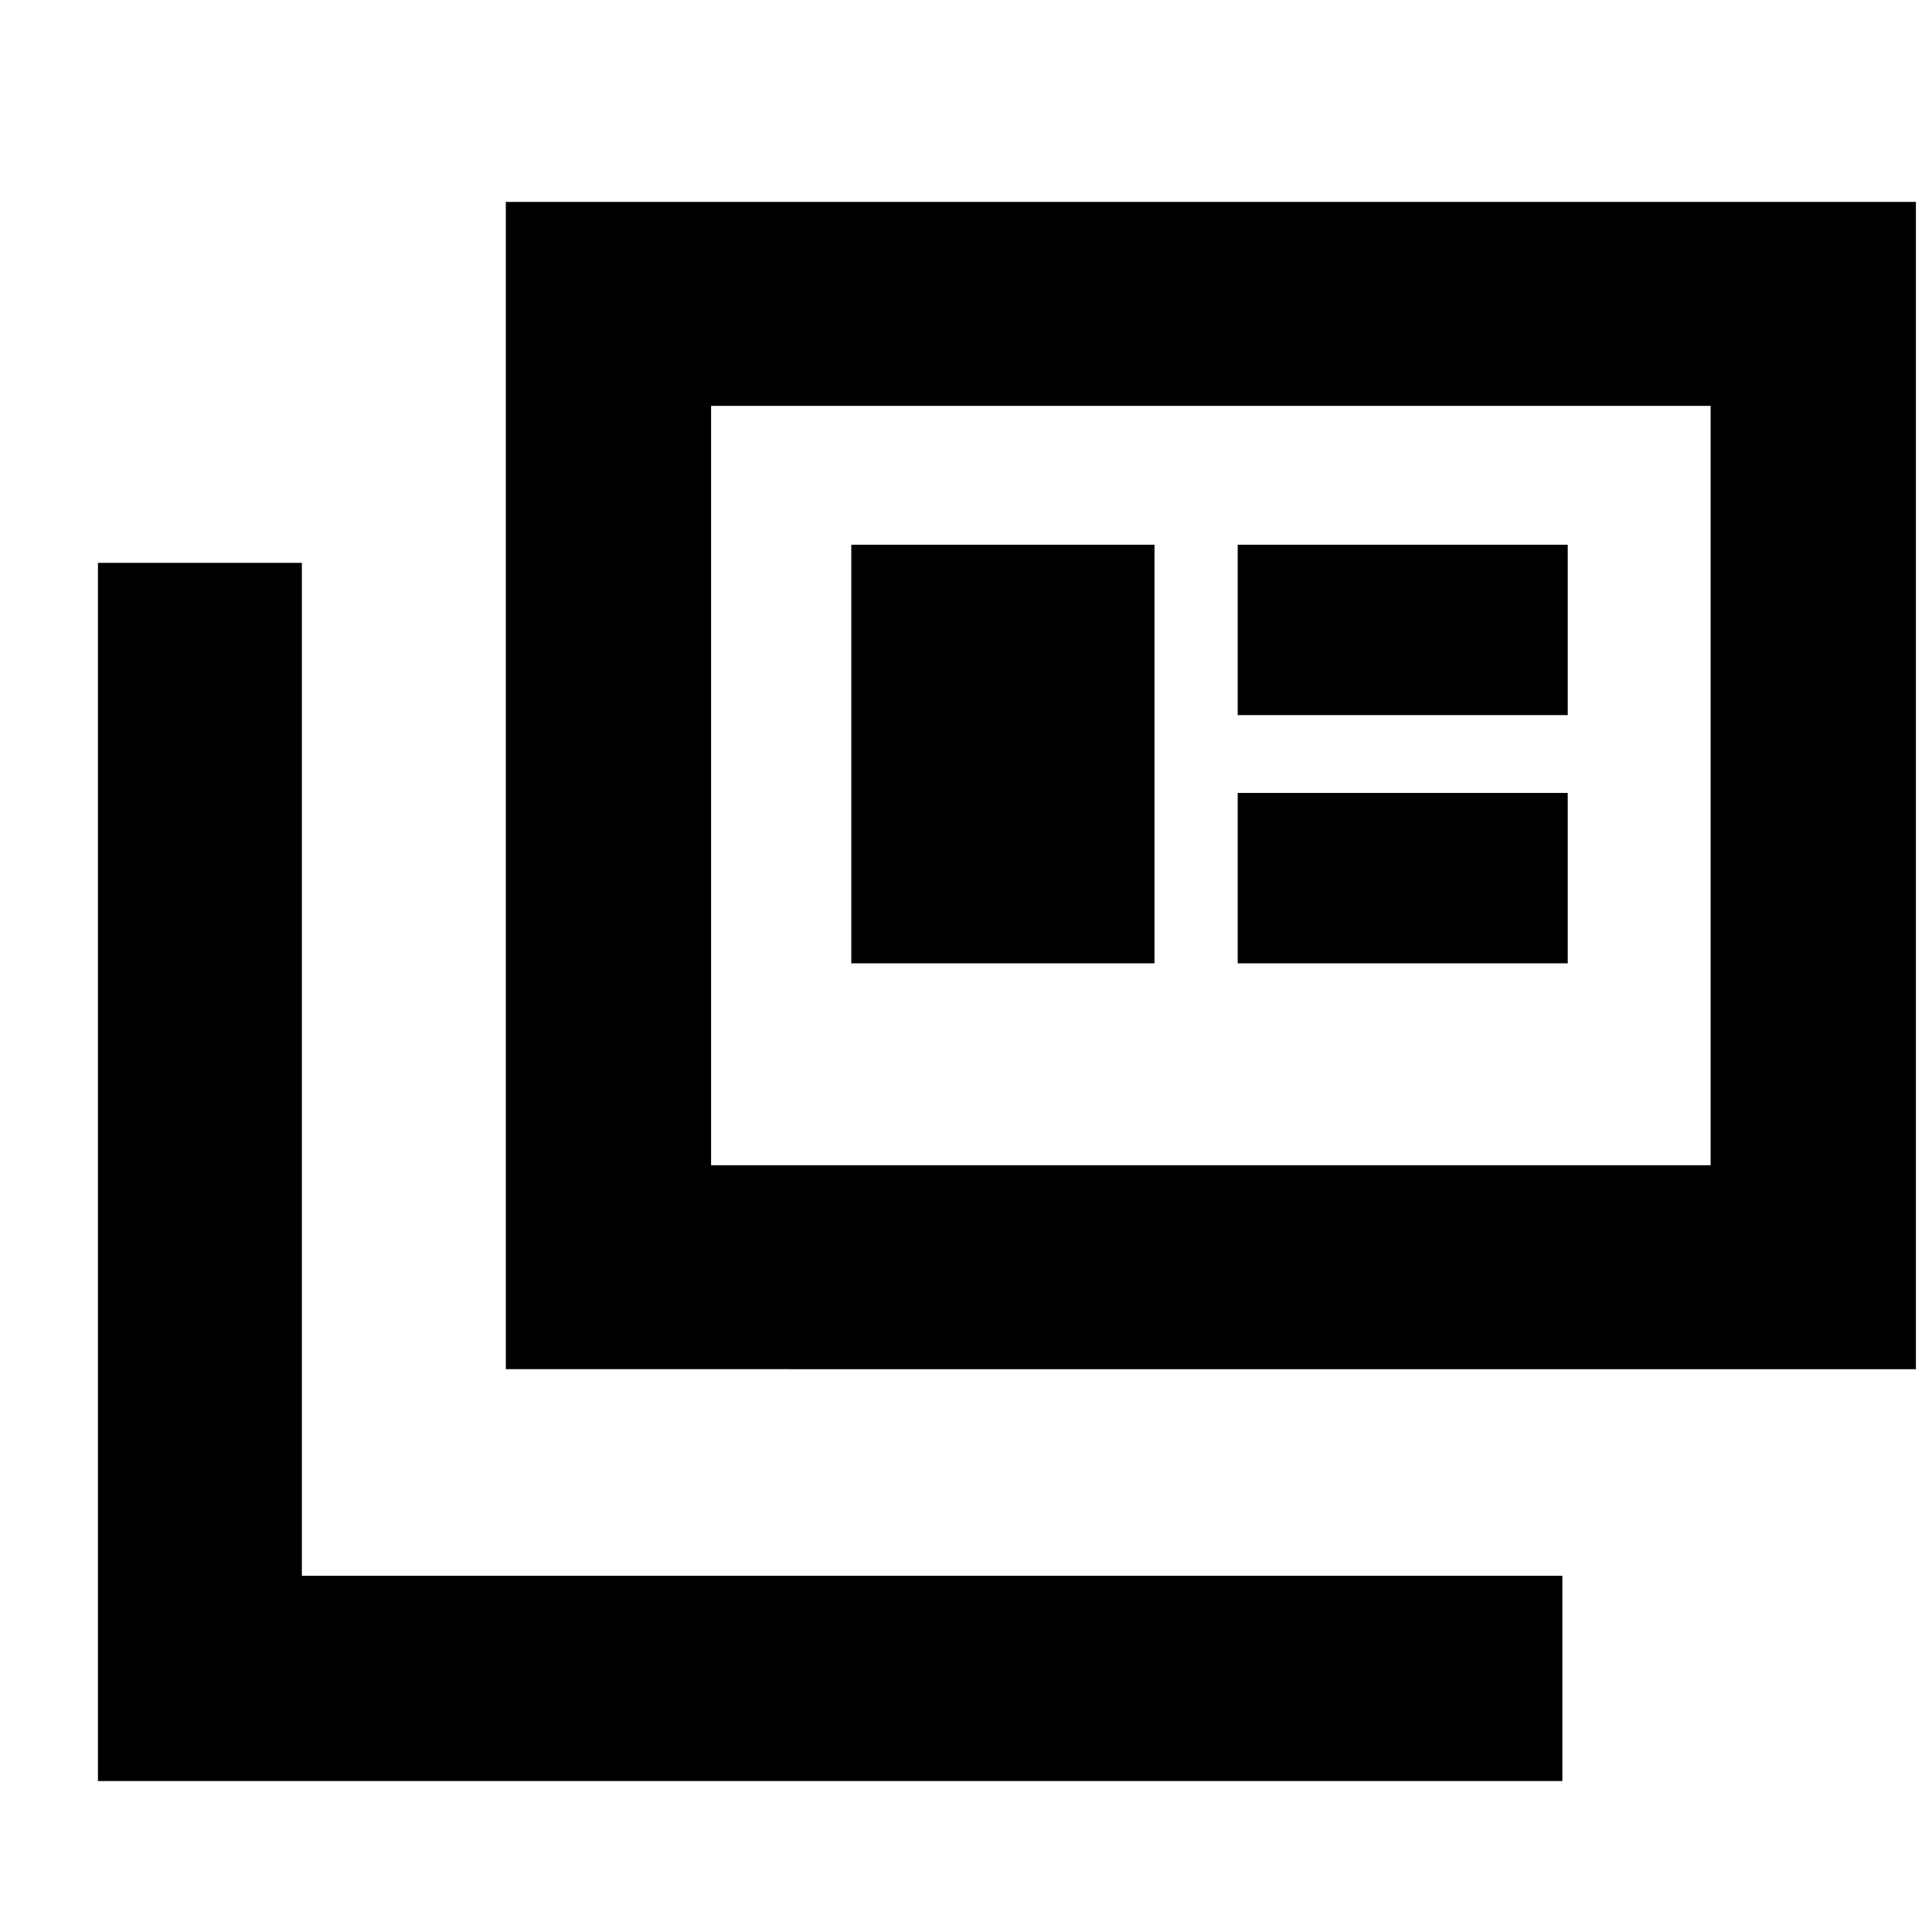 <svg xmlns="http://www.w3.org/2000/svg" height="40" viewBox="0 -960 960 960" width="40"><path d="M48.667-75v-605.333H150V-177h626.333v102H48.667Zm202.666-204.667v-580H952v580H251.333Zm102-101.333H850v-377.334H353.333V-381ZM423-481.333h150.667v-208.001H423v208.001Zm192 0h164V-566H615v84.667Zm0-123.334h164v-84.667H615v84.667ZM353.333-381v-377.334V-381Z"/></svg>